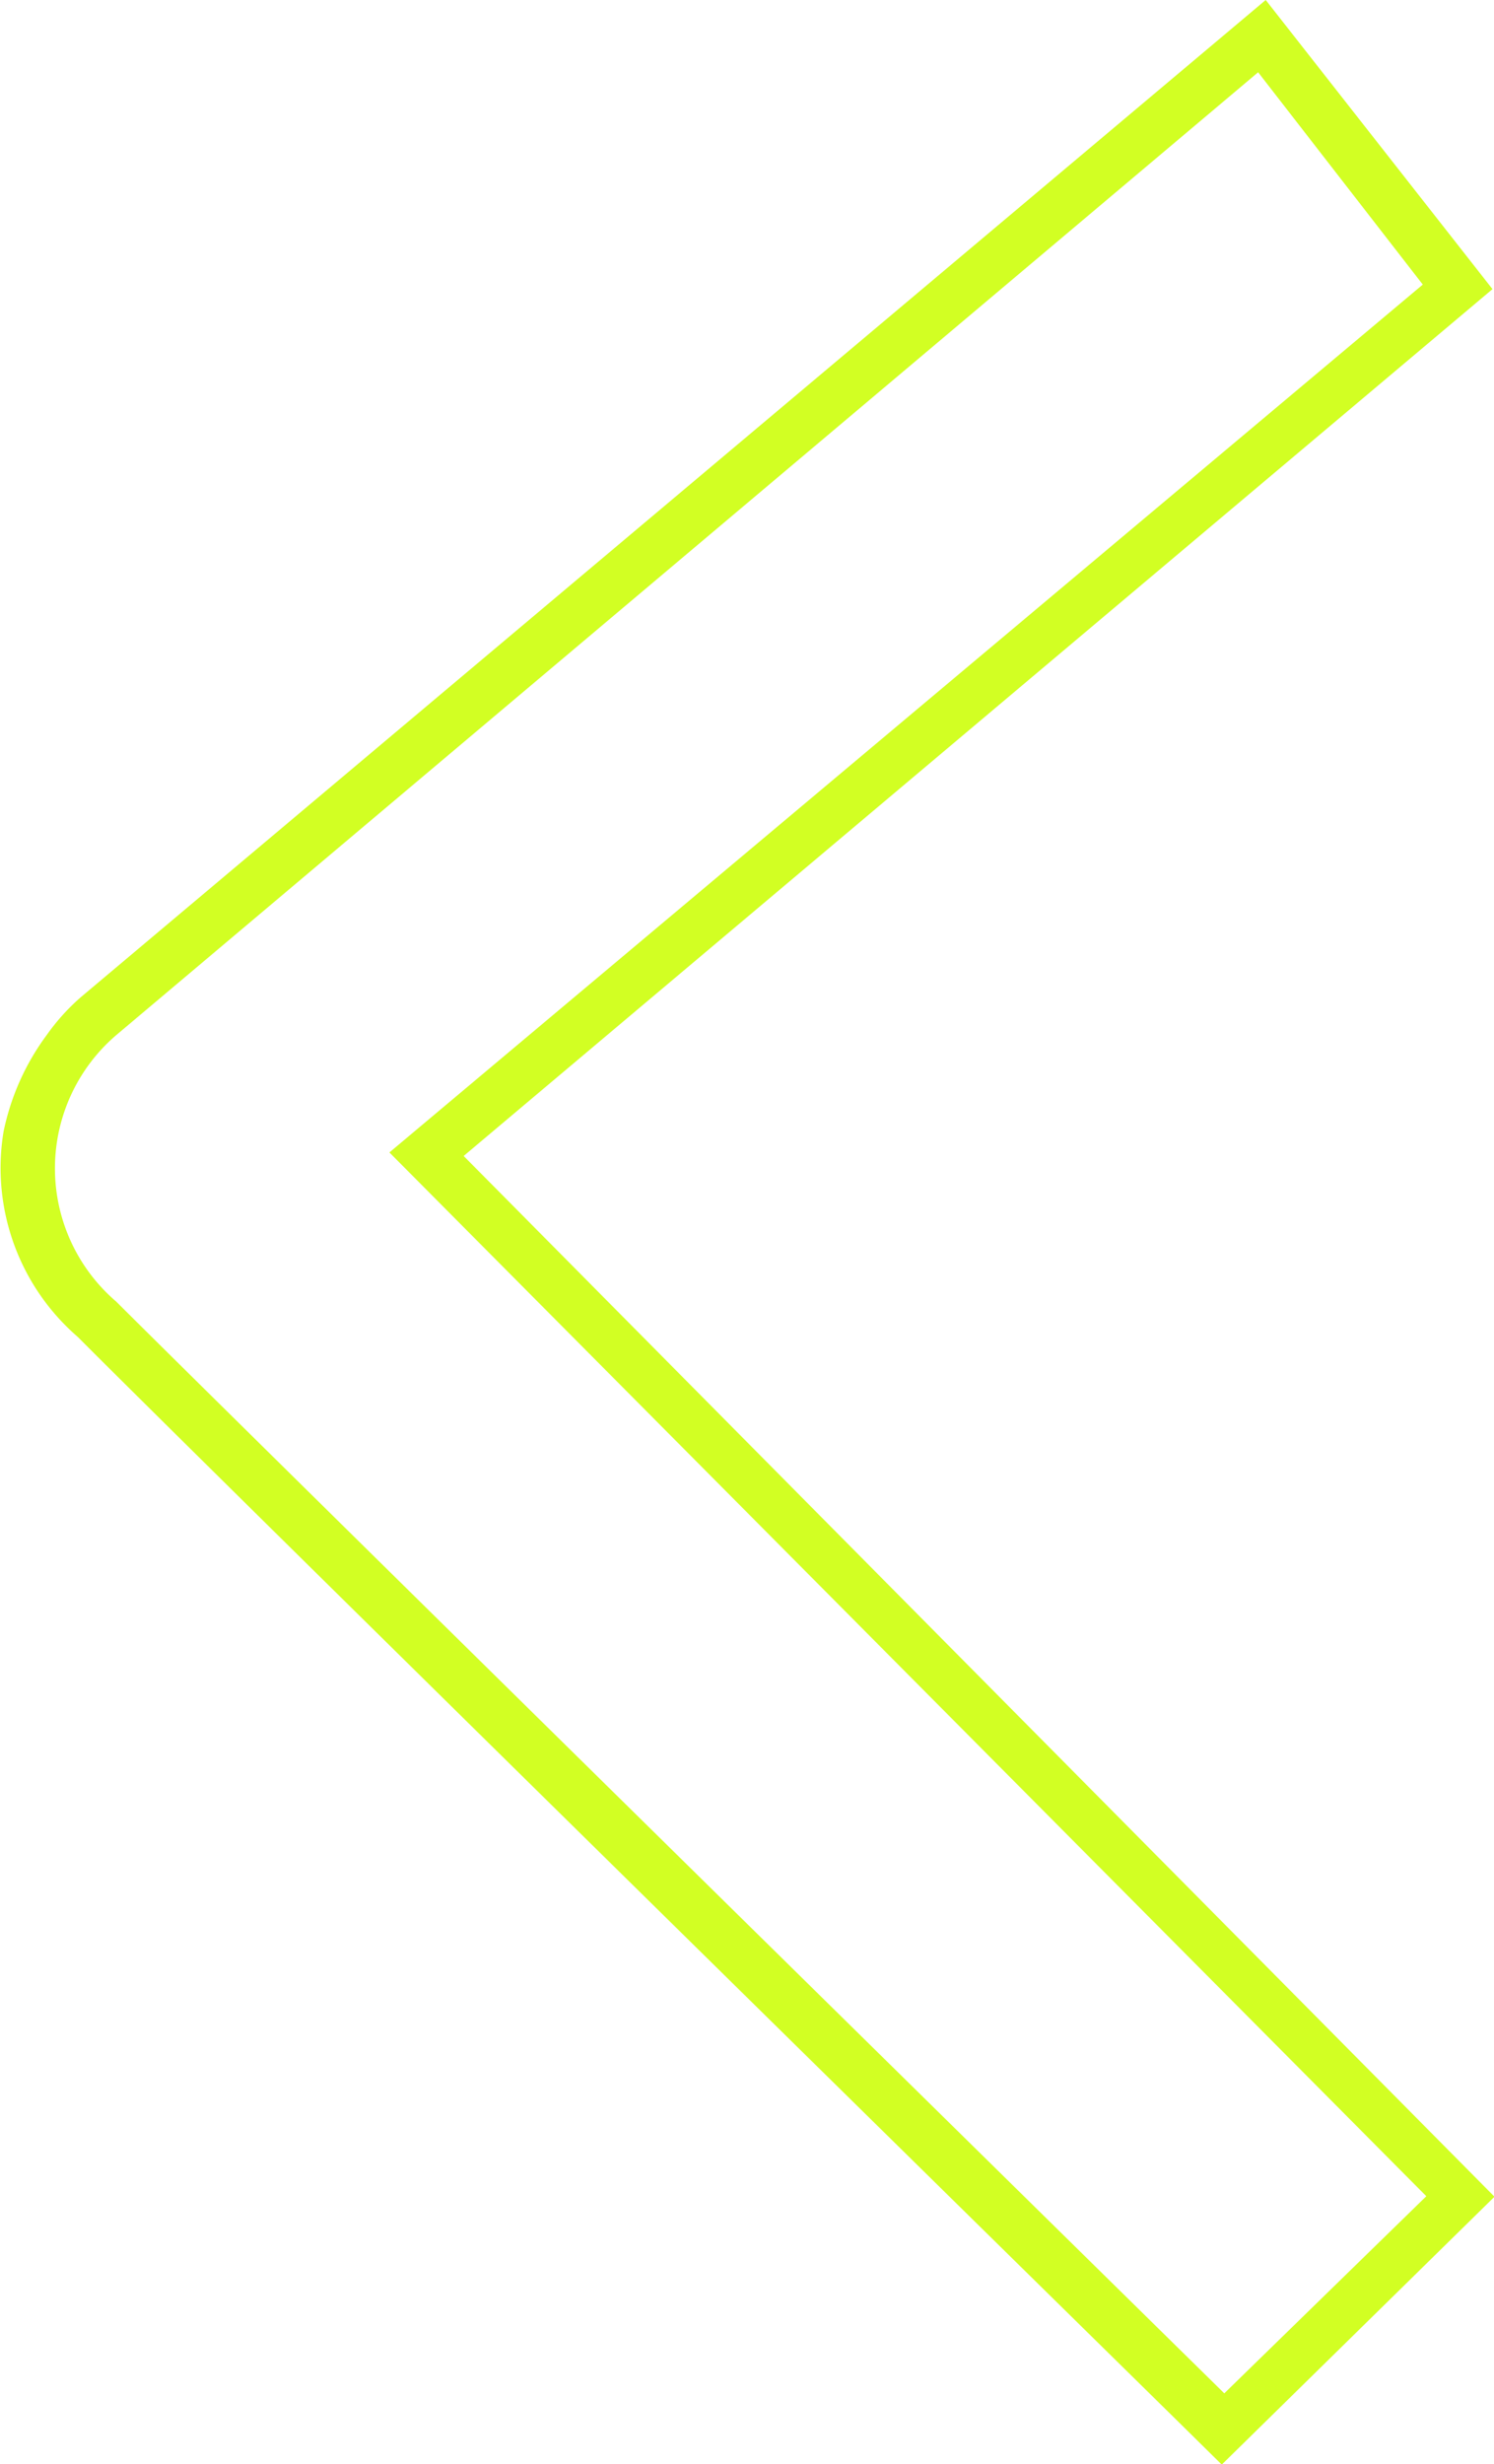 <svg id="arrow_left" data-name="arrow_left" xmlns="http://www.w3.org/2000/svg" viewBox="0 0 29.58 48.75">
<defs><style>#arrow_left .cls-1{fill:none;}#arrow_left .cls-2{fill:#d2ff23;}</style></defs><g id="Pfad_3" data-name="Pfad 3"><path class="cls-1" d="M26.61,1.8,4,20.85H4a3.45,3.45,0,0,0-.38,4.88,2.28,2.28,0,0,0,.38.38c2.8,2.8,21.94,21.61,21.94,21.61l4-3.91L9.41,23.17,29.87,6Z" transform="translate(-1.7 -0.37)"/><path class="cls-2" d="M26.61,1.8,4,20.85h0a3.47,3.47,0,0,0,0,5.27c2.8,2.79,21.94,21.6,21.94,21.6l4-3.9L9.41,23.17,29.87,6,26.61,1.8M26.76.37l4.49,5.72L10.88,23.24,31.29,43.83l-5.4,5.3-.7-.69C25,48.25,6,29.59,3.24,26.82a4.42,4.42,0,0,1-1.47-4.06,4.85,4.85,0,0,1,.86-1.92,4.18,4.18,0,0,1,.68-.75h0Z" transform="translate(-1.7 -0.37)"/></g></svg>